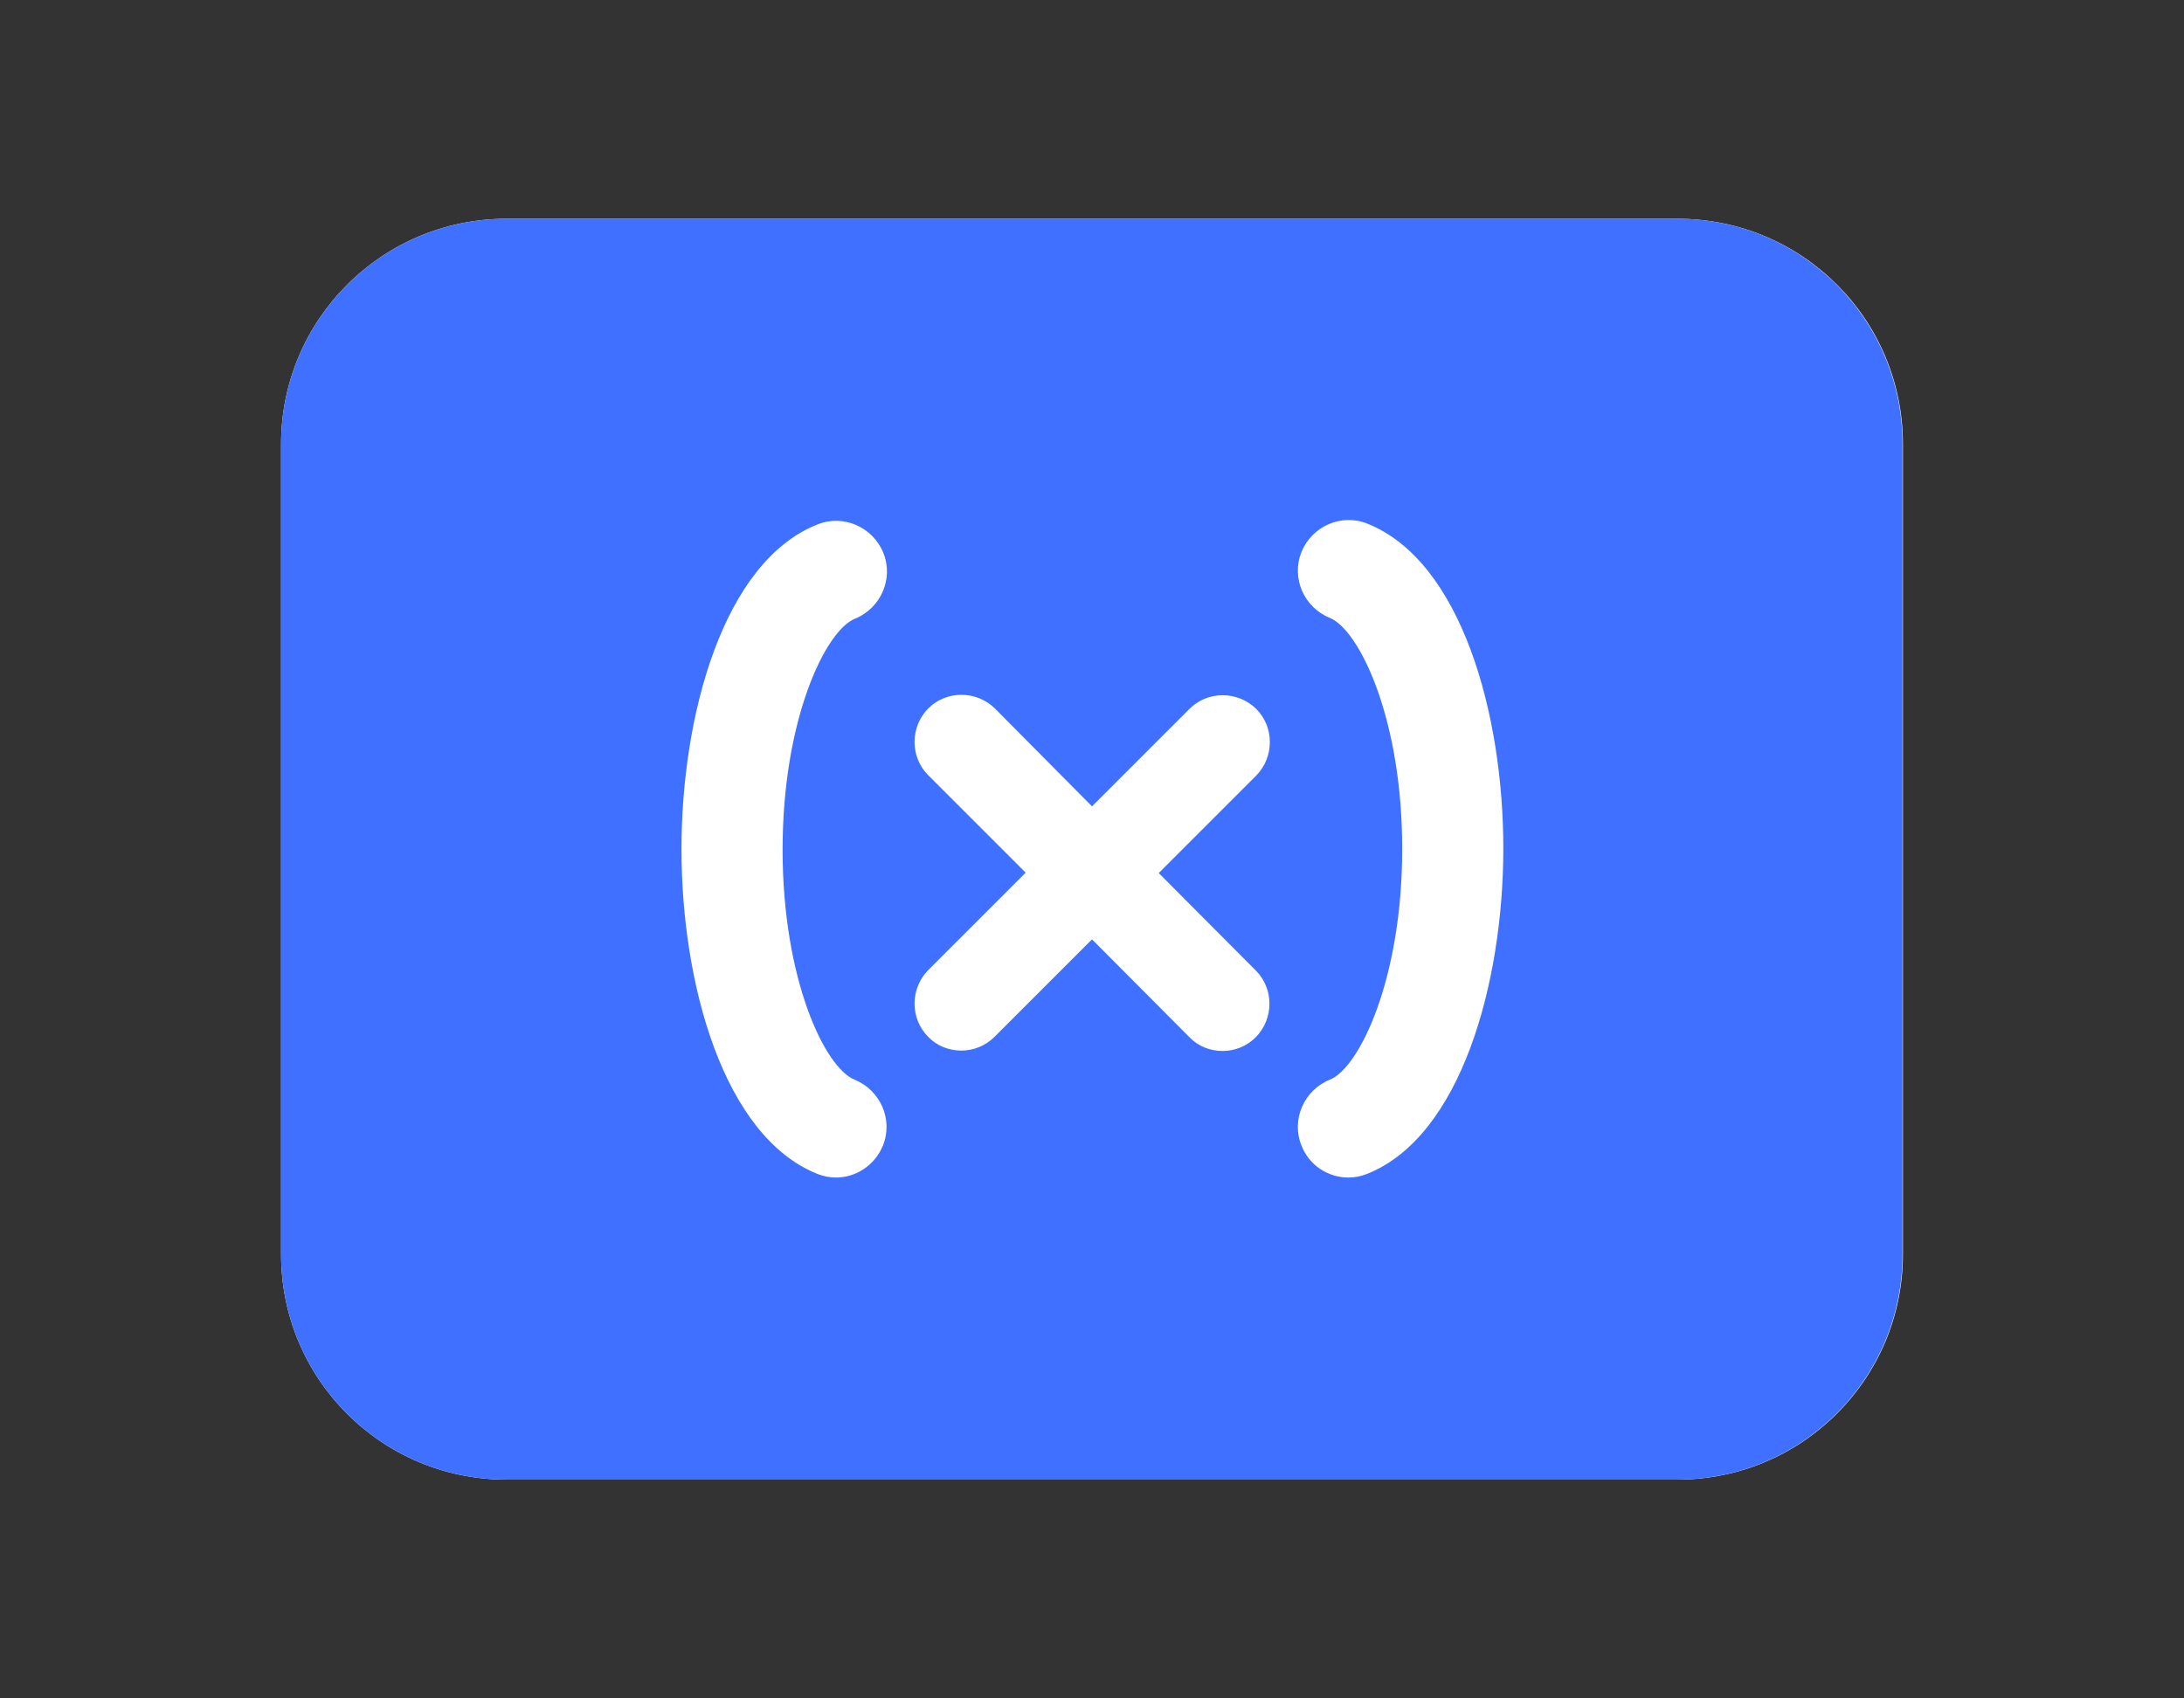 <?xml version="1.0" encoding="utf-8"?>
<!-- Generator: Adobe Illustrator 26.0.2, SVG Export Plug-In . SVG Version: 6.00 Build 0)  -->
<svg version="1.1" xmlns="http://www.w3.org/2000/svg" xmlns:xlink="http://www.w3.org/1999/xlink" x="0px" y="0px"
	 viewBox="0 0 54 42" style="enable-background:new 0 0 54 42;" xml:space="preserve">
<rect x="0" y="0" width="54" height="42" fill="#333333" stroke="none"/>
<style type="text/css">
	.st0{fill:#FFFFFF;}
	.st1{fill:#4070FF;}
</style>
<g id="create_global_var">
	<path class="st0" d="M41.48,36.59c3.07,0,5.57-2.49,5.57-5.57V10.98c0-3.08-2.49-5.57-5.57-5.57H12.52c-3.07,0-5.57,2.49-5.57,5.57
		v20.04c0,3.08,2.49,5.57,5.57,5.57h26.73H41.48z"/>
	<g>
		<path class="st1" d="M41.48,5.41H12.52c-3.07,0-5.57,2.49-5.57,5.57v20.04c0,3.08,2.49,5.57,5.57,5.57h26.73h2.22
			c3.07,0,5.57-2.49,5.57-5.57V10.98C47.04,7.9,44.55,5.41,41.48,5.41z M21.13,26.7c0.64,0.26,0.96,0.99,0.7,1.63
			c-0.2,0.49-0.67,0.79-1.16,0.79c-0.15,0-0.31-0.03-0.46-0.09c-2.32-0.93-3.36-4.7-3.36-8.03s1.04-7.11,3.36-8.03
			c0.64-0.26,1.37,0.06,1.63,0.7c0.26,0.64-0.06,1.37-0.7,1.63c-0.73,0.29-1.79,2.49-1.79,5.71S20.4,26.41,21.13,26.7z M31.05,24
			c0.45,0.45,0.45,1.19,0,1.65c-0.23,0.23-0.53,0.34-0.82,0.34c-0.3,0-0.6-0.11-0.82-0.34L27,23.23l-2.41,2.41
			c-0.23,0.23-0.53,0.34-0.82,0.34c-0.3,0-0.6-0.11-0.82-0.34c-0.45-0.45-0.45-1.19,0-1.65l2.41-2.41l-2.41-2.41
			c-0.45-0.45-0.45-1.19,0-1.65c0.45-0.45,1.19-0.45,1.65,0L27,19.94l2.41-2.41c0.45-0.45,1.19-0.45,1.65,0
			c0.45,0.45,0.45,1.19,0,1.65l-2.41,2.41L31.05,24z M33.8,29.03c-0.15,0.06-0.31,0.09-0.46,0.09c-0.5,0-0.97-0.3-1.16-0.79
			c-0.26-0.64,0.06-1.37,0.7-1.63c0.73-0.29,1.79-2.49,1.79-5.71s-1.06-5.41-1.79-5.71c-0.64-0.26-0.96-0.99-0.7-1.63
			c0.26-0.64,0.99-0.96,1.63-0.7c2.32,0.93,3.36,4.7,3.36,8.03S36.12,28.11,33.8,29.03z"/>
	</g>
</g>
</svg>
